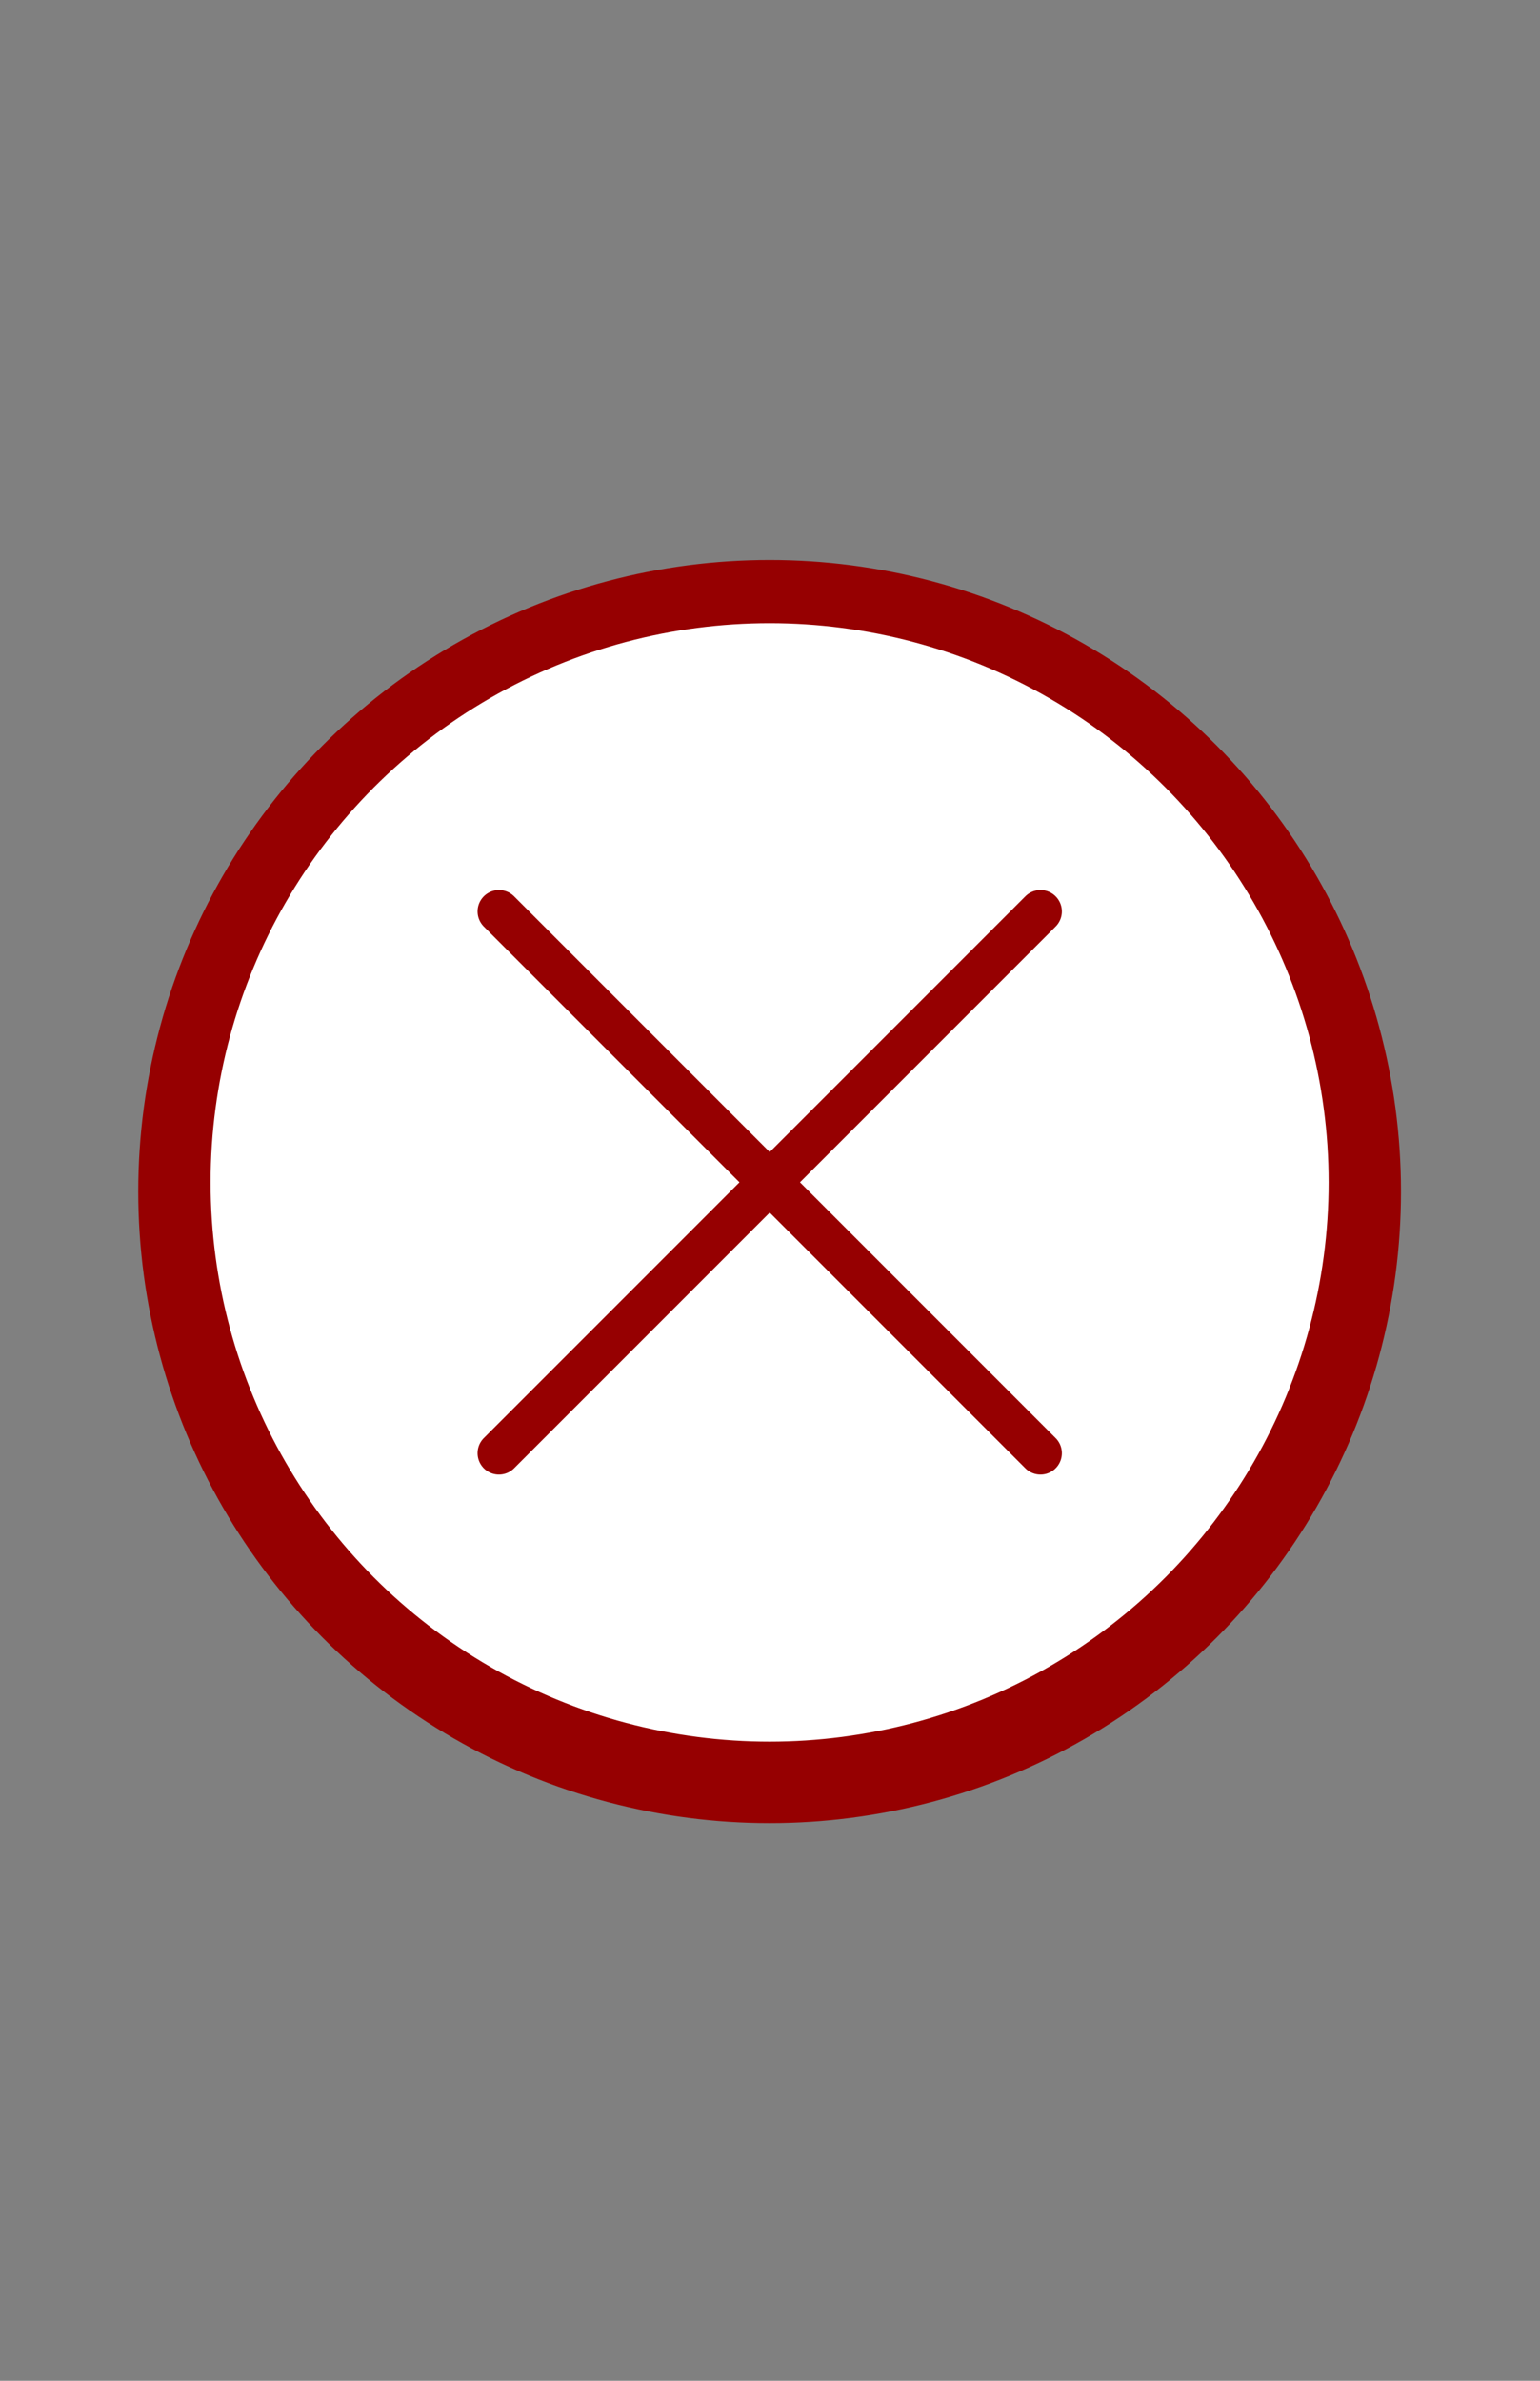 <svg version="1.1" id="Layer_1" xmlns="http://www.w3.org/2000/svg" xmlns:xlink="http://www.w3.org/1999/xlink" x="0px" y="0px"
	 viewBox="0 0 792 1224" enable-background="new 0 0 792 1224" xml:space="preserve">
<rect x="0" y="0" width="792" height="1224" fill="#808080" stroke="none"/>
<circle fill="#960001" stroke="#960001" stroke-miterlimit="10" cx="395.8" cy="612.6" r="324.2"/>
<circle fill="#FFFFFF" stroke="#960001" stroke-miterlimit="10" cx="395.8" cy="607.9" r="288"/>
<line fill="none" stroke="#960001" stroke-width="22" stroke-linecap="round" stroke-linejoin="round" stroke-miterlimit="10" x1="256.6" y1="468.6" x2="535.1" y2="747.1"/>
<line fill="none" stroke="#960001" stroke-width="22" stroke-linecap="round" stroke-linejoin="round" stroke-miterlimit="10" x1="535.1" y1="468.6" x2="256.6" y2="747.1"/>
</svg>
